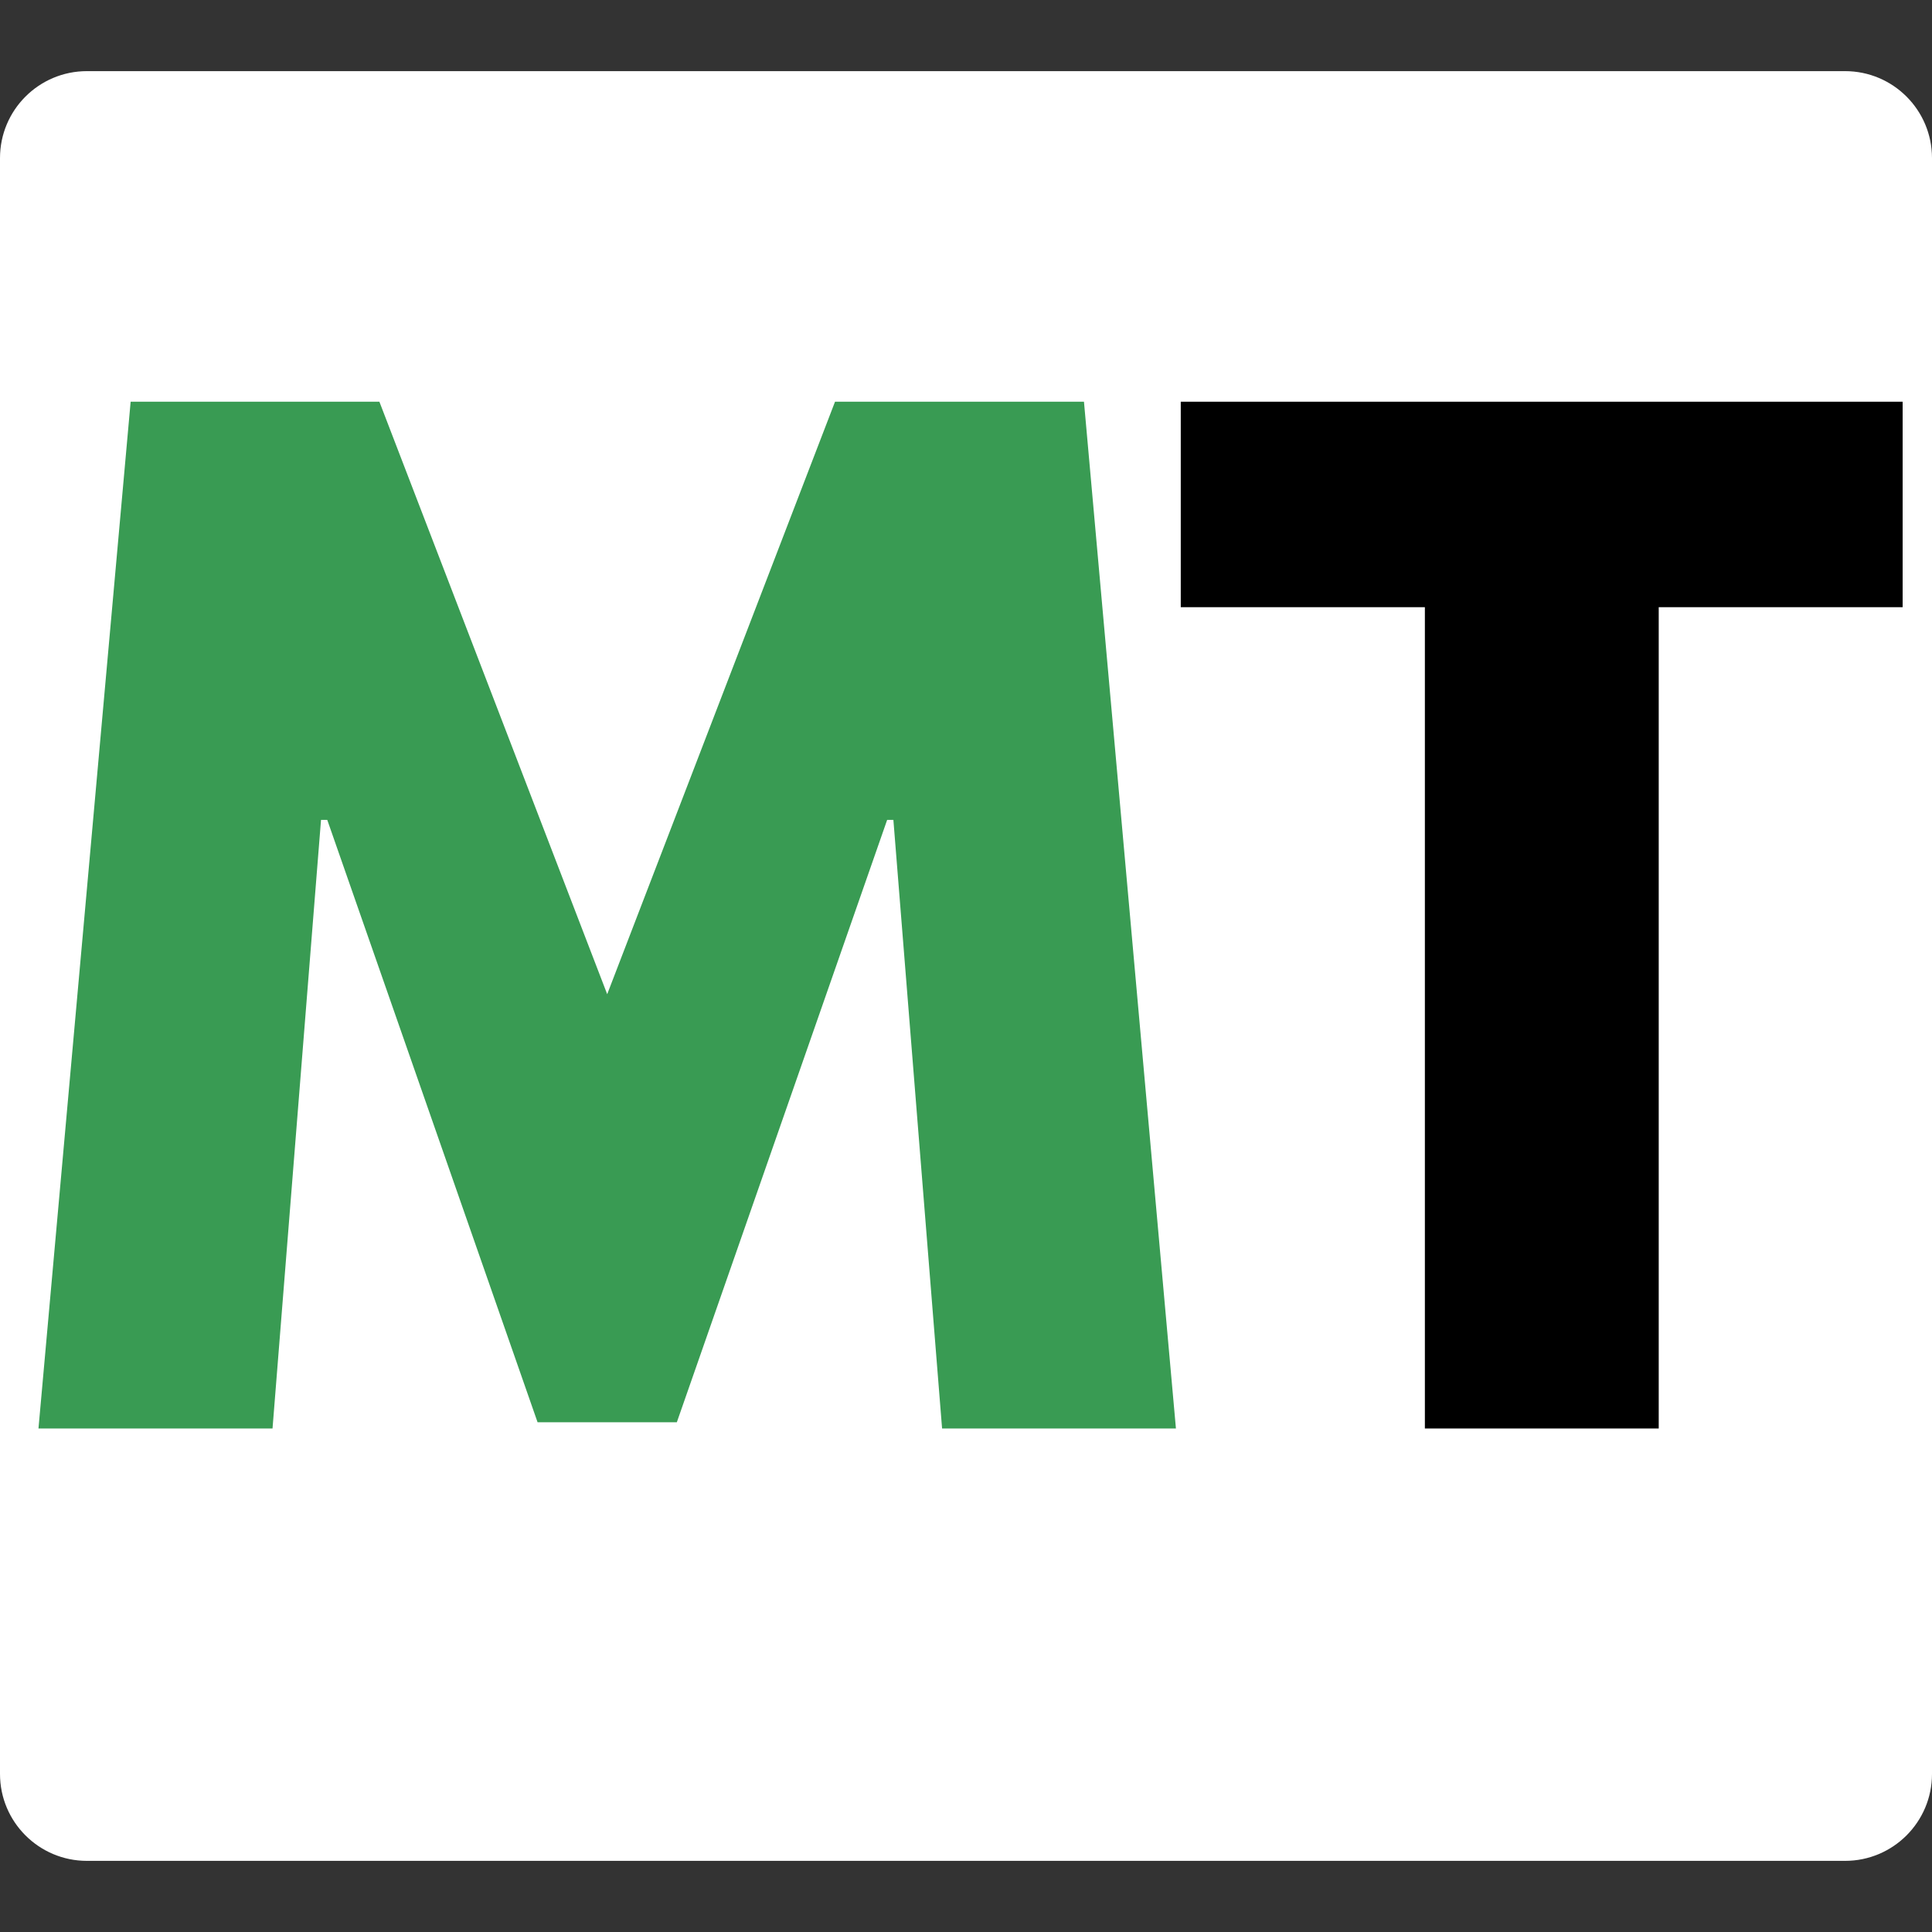 <svg xmlns="http://www.w3.org/2000/svg" xmlns:xlink="http://www.w3.org/1999/xlink" width="200" zoomAndPan="magnify" viewBox="0 0 150 150" height="200" preserveAspectRatio="xMidYMid meet" version="1.0"><rect x="0" y="0" width="150" height="150" fill="#333333" stroke="none"/><defs><g/><clipPath id="d6abc2a84a"><path d="M 0 5.523 L 150 5.523 L 150 144.477 L 0 144.477 Z M 0 5.523 " clip-rule="nonzero"/></clipPath><clipPath id="190dea3ee3"><path d="M 6.75 5.523 L 143.25 5.523 C 146.977 5.523 150 8.543 150 12.273 L 150 137.727 C 150 141.457 146.977 144.477 143.25 144.477 L 6.75 144.477 C 3.023 144.477 0 141.457 0 137.727 L 0 12.273 C 0 8.543 3.023 5.523 6.75 5.523 Z M 6.75 5.523 " clip-rule="nonzero"/></clipPath></defs><g clip-path="url(#d6abc2a84a)"><g clip-path="url(#190dea3ee3)"><path fill="#ffffff" d="M 0 5.523 L 150 5.523 L 150 144.477 L 0 144.477 Z M 0 5.523 " fill-opacity="1" fill-rule="nonzero"/></g></g><g fill="#399b53" fill-opacity="1"><g transform="translate(1.44, 110.908)"><g><path d="M 71.703 0 L 67.922 -47.25 L 67.438 -47.25 L 51.109 -0.484 L 40.297 -0.484 L 23.969 -47.25 L 23.484 -47.25 L 19.719 0 L 1.547 0 L 8.703 -79.719 L 28.016 -79.719 L 45.703 -33.719 L 63.391 -79.719 L 82.719 -79.719 L 89.859 0 Z M 71.703 0 "/></g></g></g><g fill="#000000" fill-opacity="1"><g transform="translate(90.908, 110.908)"><g><path d="M 0.766 -63.766 L 0.766 -79.719 L 56.812 -79.719 L 56.812 -63.766 L 37.875 -63.766 L 37.875 0 L 19.719 0 L 19.719 -63.766 Z M 0.766 -63.766 "/></g></g></g></svg>